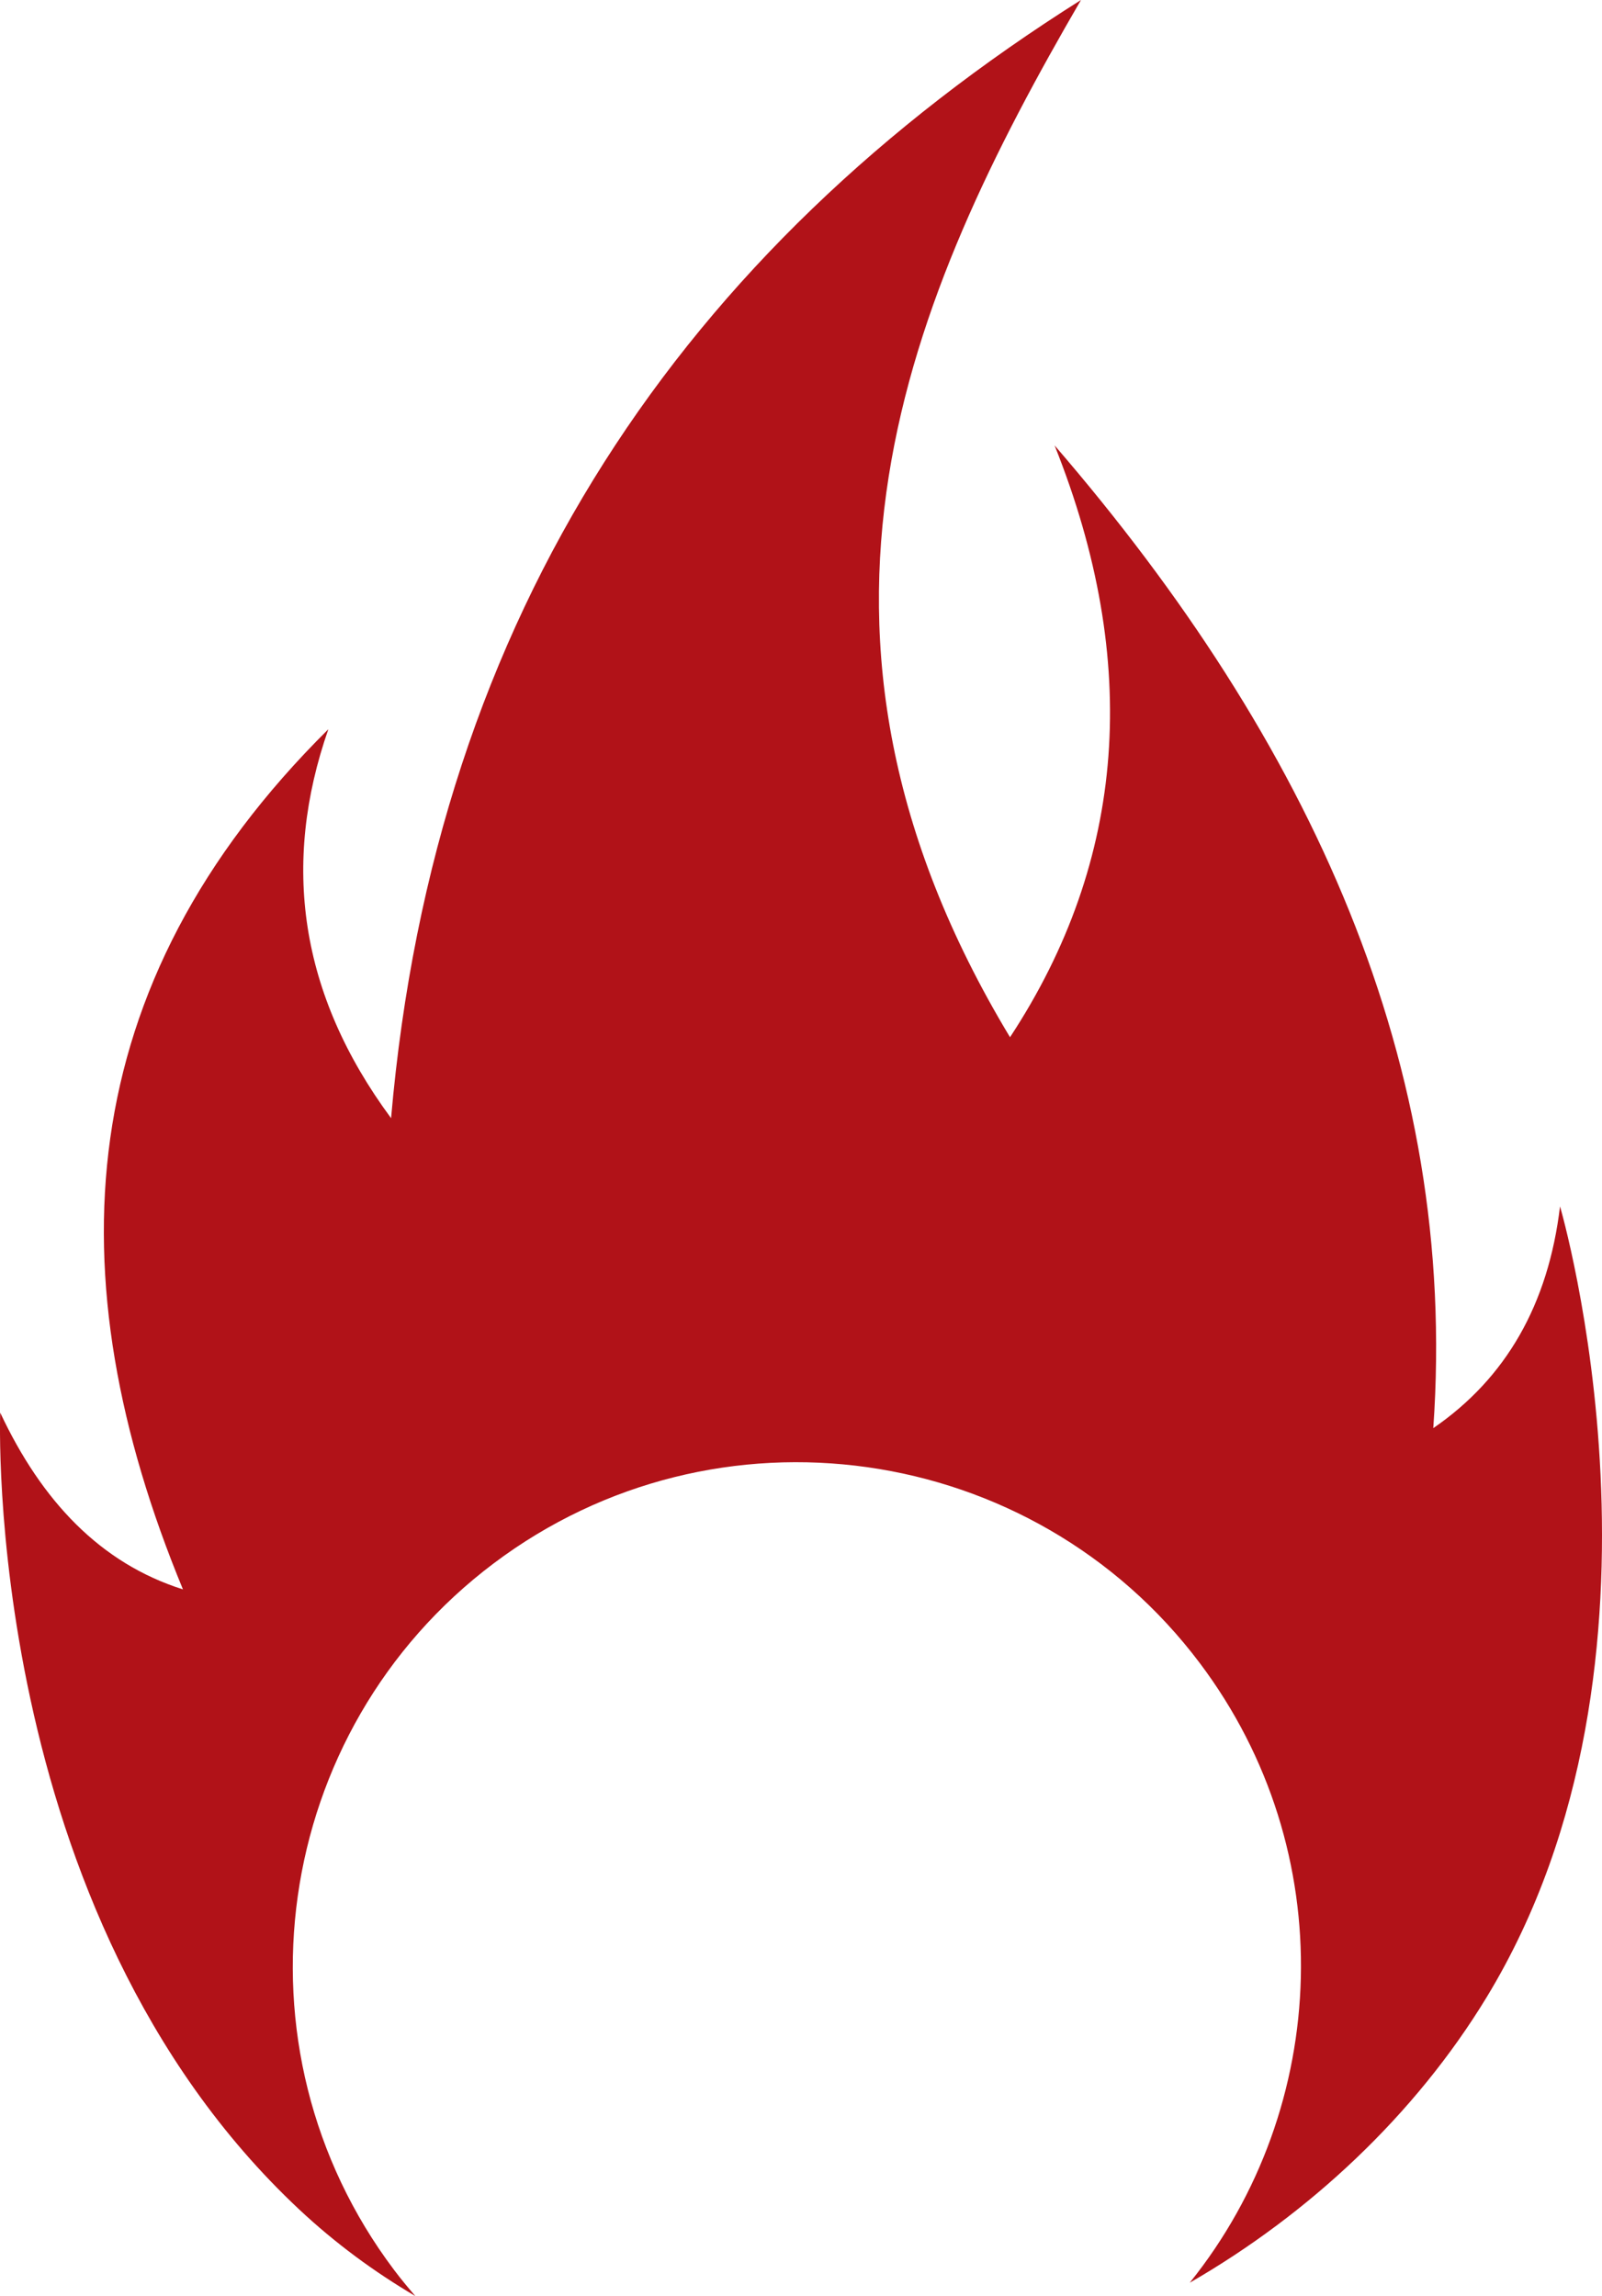 <svg version="1.1" id="图层_1" x="0px" y="0px" width="130.478px" height="186.952px" viewBox="0 0 130.478 186.952" enable-background="new 0 0 130.478 186.952" xml:space="preserve" xmlns="http://www.w3.org/2000/svg" xmlns:xlink="http://www.w3.org/1999/xlink" xmlns:xml="http://www.w3.org/XML/1998/namespace">
  <path fill="#B11218" d="M127.059,98.229c-0.953,7.977-4.399,13.99-10.322,18.056c2.081-29.597-9.988-55.846-30.844-80.018
	c7.046,17.624,5.853,33.765-3.63,48.188C62.228,51.235,74.015,24.128,88.042,0C55.807,20.314,35.44,49.734,31.852,91.046
	c-7.485-10.129-8.932-20.705-5.109-31.669C5.681,80.241,4.384,103.972,14.901,129.413c-6.728-2.125-11.508-7.199-14.884-14.39
	c0,0-1.542,40.631,24.346,64.873c2.942,2.756,6.121,5.089,9.462,7.056c-0.594-0.692-1.181-1.396-1.737-2.136
	c-13.62-18.095-9.978-43.896,8.117-57.517c18.094-13.619,43.896-9.979,57.516,8.117c11.528,15.316,10.685,36.154-0.819,50.451
	c9.754-5.621,18.365-13.684,24.18-23.244C137.854,135.044,127.059,98.229,127.059,98.229z" class="color c1"/>
</svg>